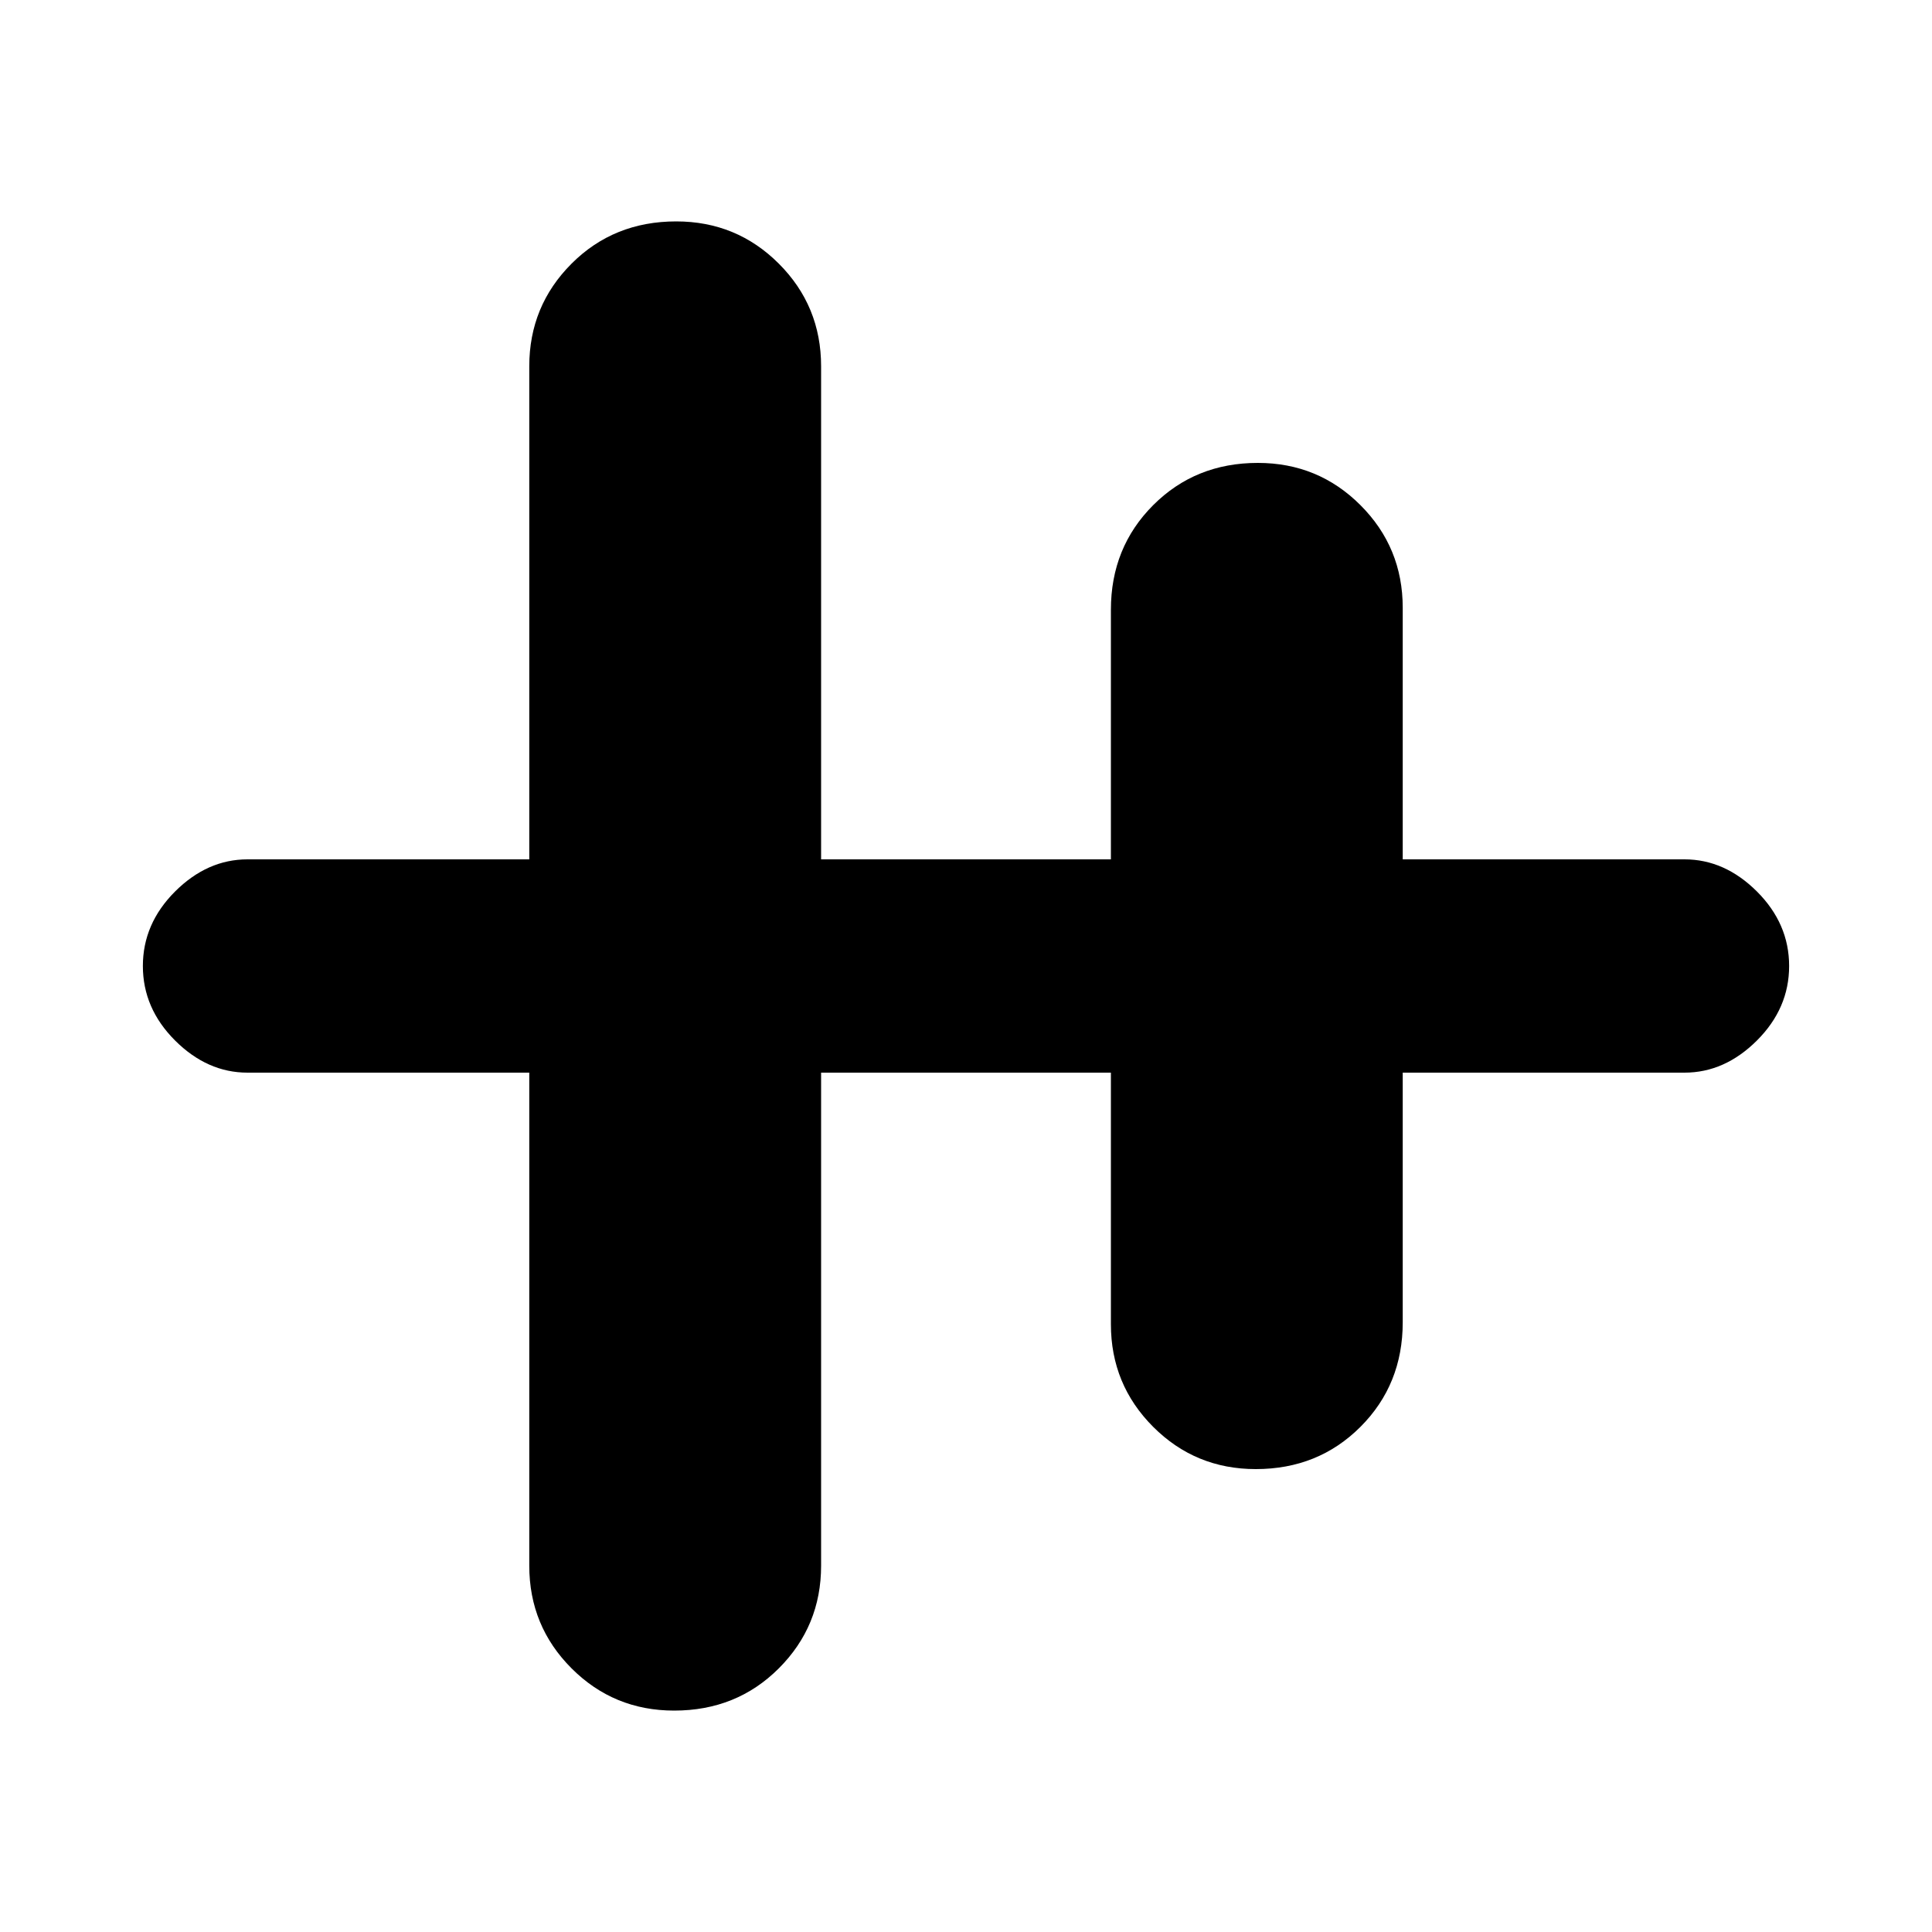 <svg xmlns="http://www.w3.org/2000/svg" height="20" width="20"><path d="M6.979 17.708Q6.354 17.708 5.917 17.271Q5.479 16.833 5.479 16.208V11.104H2.562Q2.146 11.104 1.812 10.771Q1.479 10.438 1.479 10Q1.479 9.562 1.812 9.229Q2.146 8.896 2.562 8.896H5.479V3.792Q5.479 3.167 5.917 2.729Q6.354 2.292 7 2.292Q7.625 2.292 8.062 2.729Q8.5 3.167 8.5 3.792V8.896H11.5V6.312Q11.5 5.667 11.938 5.229Q12.375 4.792 13.021 4.792Q13.646 4.792 14.083 5.229Q14.521 5.667 14.521 6.292V8.896H17.438Q17.854 8.896 18.188 9.229Q18.521 9.562 18.521 10Q18.521 10.438 18.188 10.771Q17.854 11.104 17.438 11.104H14.521V13.688Q14.521 14.333 14.083 14.771Q13.646 15.208 13 15.208Q12.375 15.208 11.938 14.771Q11.5 14.333 11.5 13.708V11.104H8.5V16.208Q8.5 16.833 8.062 17.271Q7.625 17.708 6.979 17.708Z"/></svg>